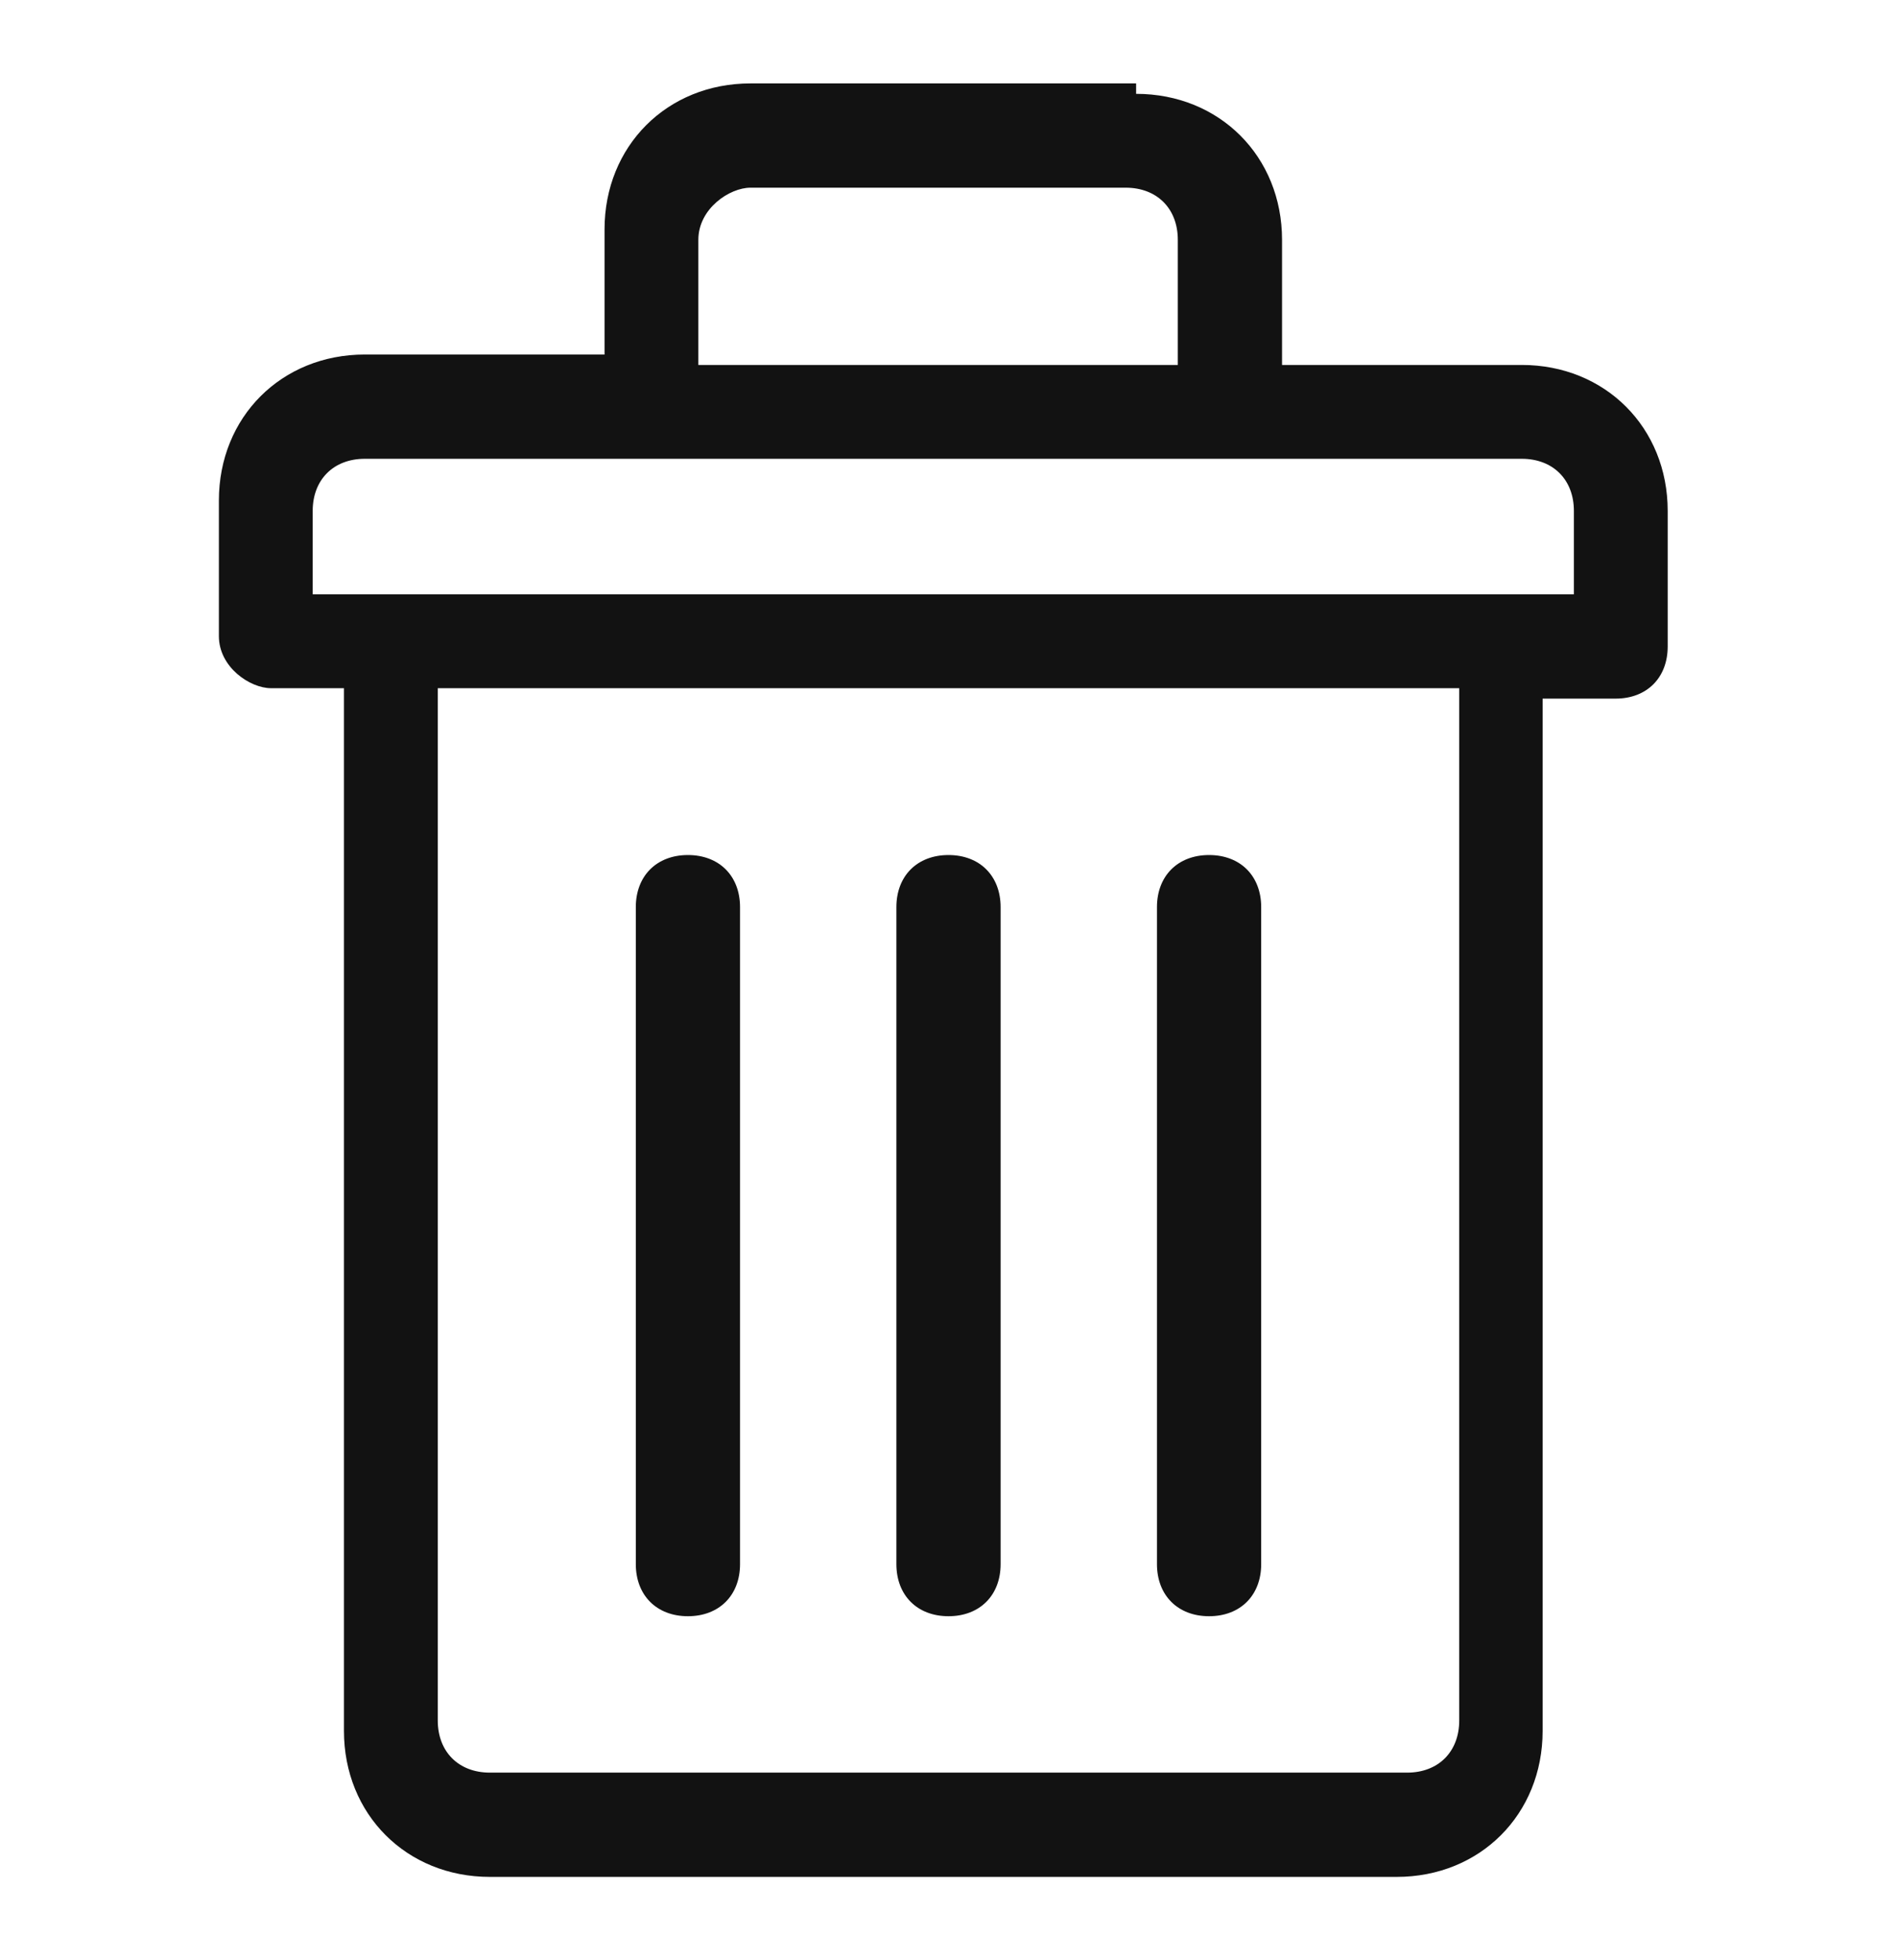 <?xml version="1.0" encoding="UTF-8"?>
<svg id="_레이어_1" data-name="레이어_1" xmlns="http://www.w3.org/2000/svg" version="1.1" xmlns:xlink="http://www.w3.org/1999/xlink" viewBox="0 0 18.2 18.8">
  <!-- Generator: Adobe Illustrator 29.0.0, SVG Export Plug-In . SVG Version: 2.1.0 Build 186)  -->
  <defs>
    <style>
      .st0 {
        fill: #121212;
      }

      .st1 {
        fill: none;
      }

      .st2 {
        clip-path: url(#clippath-1);
      }

      .st3 {
        isolation: isolate;
      }

      .st4 {
        clip-path: url(#clippath-3);
      }

      .st5 {
        clip-path: url(#clippath-2);
      }

      .st6 {
        clip-path: url(#clippath);
      }
    </style>
    <clipPath id="clippath">
      <path class="st1" d="M10.9,1.8h-3.7c-.2,0-.5.2-.5.5v1.2h4.6v-1.2c0-.3-.2-.5-.5-.5ZM14.6,4.4H3.5c-.3,0-.5.2-.5.5v.8h12.1v-.8c0-.3-.2-.5-.5-.5ZM11.6,8.2c.3,0,.5.2.5.5v6.3c0,.3-.2.5-.5.5s-.5-.2-.5-.5v-6.3c0-.3.2-.5.5-.5ZM9.1,8.2c.3,0,.5.2.5.5v6.3c0,.3-.2.5-.5.5s-.5-.2-.5-.5v-6.3c0-.3.2-.5.5-.5ZM6.6,8.2c.3,0,.5.2.5.5v6.3c0,.3-.2.5-.5.5s-.5-.2-.5-.5v-6.3c0-.3.2-.5.5-.5ZM14,6.6H4.2v9.9c0,.3.2.5.5.5h8.8c.3,0,.5-.2.5-.5,0,0,0-9.9,0-9.9ZM10.9.9c.8,0,1.4.6,1.4,1.4v1.2h2.3c.8,0,1.4.6,1.4,1.4v1.3c0,.3-.2.5-.5.5h-.7v9.9c0,.8-.6,1.4-1.4,1.4H4.7c-.8,0-1.4-.6-1.4-1.4V6.6h-.7c-.2,0-.5-.2-.5-.5v-1.3c0-.8.6-1.4,1.4-1.4h2.3v-1.2c0-.8.6-1.4,1.4-1.4h3.7Z"/>
    </clipPath>
    <clipPath id="clippath-1">
      <rect class="st1" x="2" y=".8" width="14.9" height="18.2"/>
    </clipPath>
    <clipPath id="clippath-2">
      <rect class="st1" x="-2.9" y="-4.2" width="23.2" height="26.5"/>
    </clipPath>
    <clipPath id="clippath-3">
      <rect class="st1" x="2" y=".8" width="14.9" height="18.2"/>
    </clipPath>
  </defs>
  <g class="st6">
    <g class="st2">
      <g class="st3">
        <g class="st5">
          <g class="st4">
            <rect class="st0" x="-2" y="-3.3" width="22.3" height="25.3"/>
          </g>
        </g>
      </g>
    </g>
  </g>
</svg>